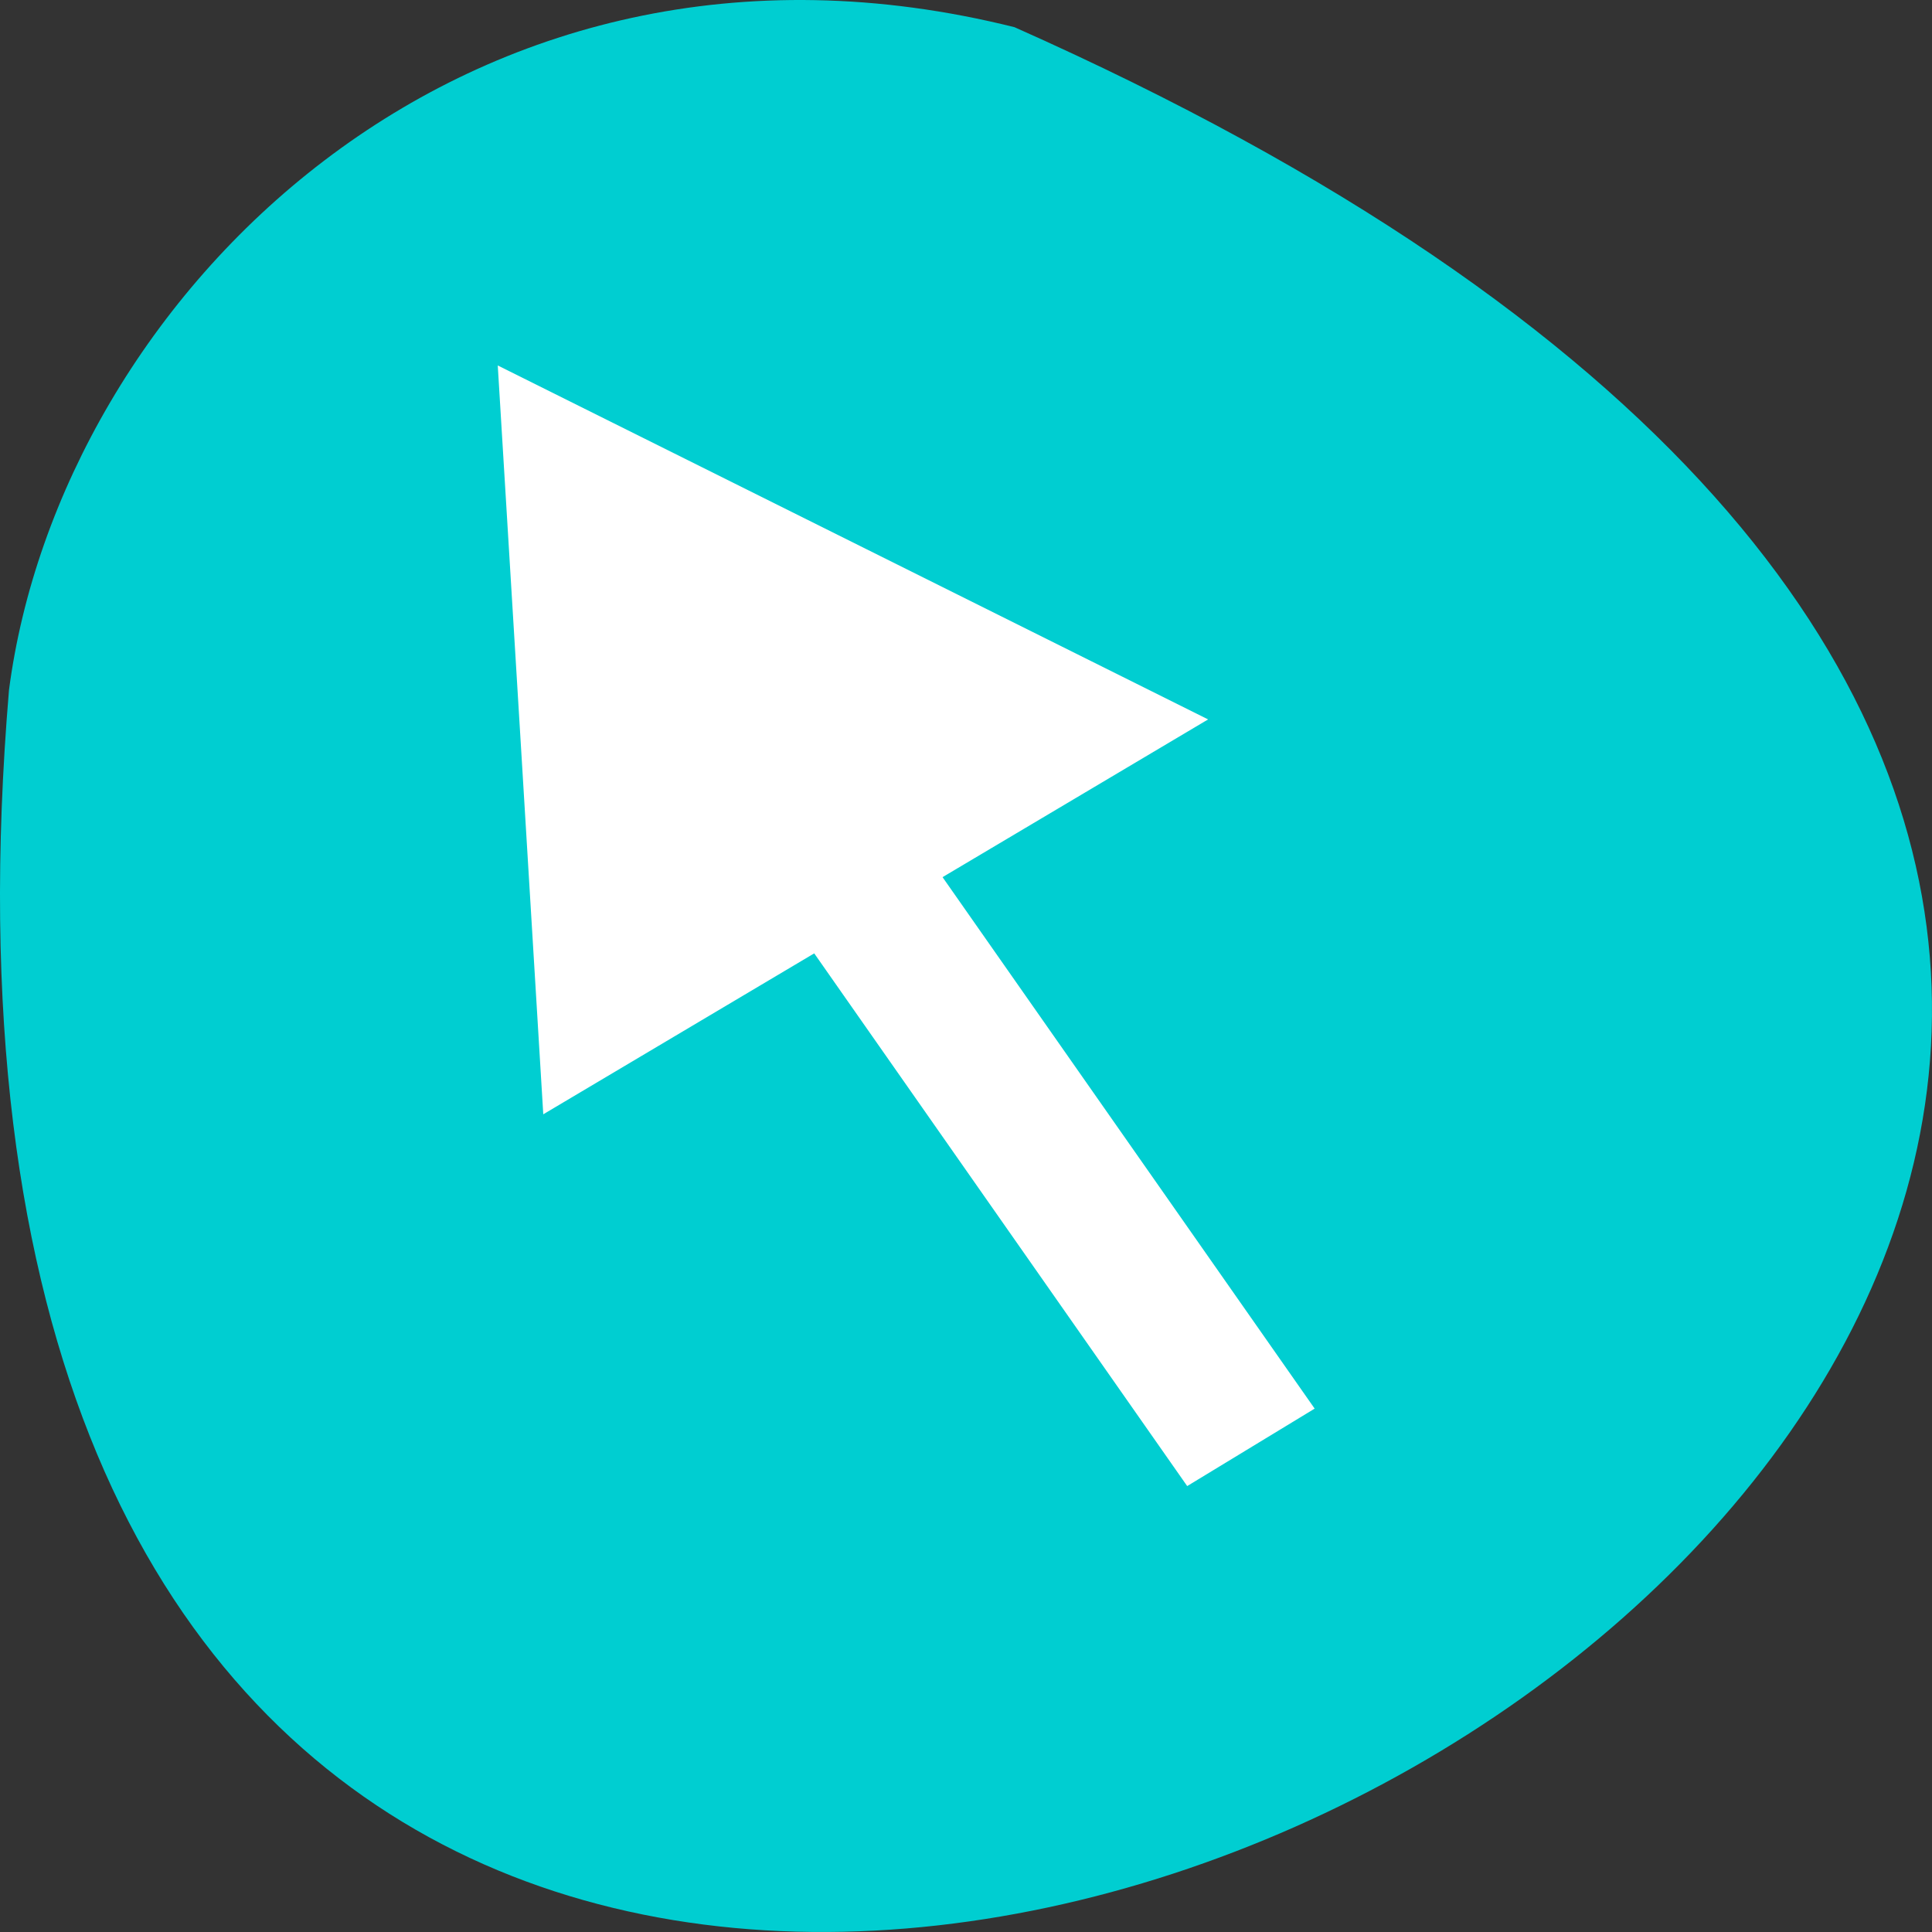 <?xml version="1.0" encoding="UTF-8" standalone="no"?>
<!-- Created with Inkscape (http://www.inkscape.org/) -->

<svg
   xmlns:dc="http://purl.org/dc/elements/1.1/"
   xmlns:cc="http://creativecommons.org/ns#"
   xmlns:rdf="http://www.w3.org/1999/02/22-rdf-syntax-ns#"
   xmlns:svg="http://www.w3.org/2000/svg"
   xmlns="http://www.w3.org/2000/svg"
   xmlns:xlink="http://www.w3.org/1999/xlink"
   xmlns:sodipodi="http://sodipodi.sourceforge.net/DTD/sodipodi-0.dtd"
   xmlns:inkscape="http://www.inkscape.org/namespaces/inkscape"
   width="256"
   height="256"
   id="svg10914"
   version="1.1"
   inkscape:version="0.48.4 r9939"
   sodipodi:docname="arrow.svg">
  <rect width="100%" height="100%" fill="#333333" stroke="none"/>
  <defs
     id="defs10916">
    <radialGradient
       inkscape:collect="always"
       xlink:href="#linearGradient9879-4"
       id="radialGradient220922"
       gradientUnits="userSpaceOnUse"
       gradientTransform="matrix(1,0,0,1.128,0,-15.593)"
       cx="-170.872"
       cy="127.751"
       fx="-170.872"
       fy="127.751"
       r="12.5" />
    <linearGradient
       inkscape:collect="always"
       id="linearGradient9879-4">
      <stop
         style="stop-color:#ffffff;stop-opacity:1"
         offset="0"
         id="stop9881-6" />
      <stop
         style="stop-color:#e4e4e1;stop-opacity:1"
         offset="1"
         id="stop9883-2" />
    </linearGradient>
    <linearGradient
       id="linearGradient3257">
      <stop
         id="stop3259"
         style="stop-color:#a50000;stop-opacity:1"
         offset="0" />
      <stop
         id="stop3261"
         style="stop-color:#e73800;stop-opacity:1"
         offset="1" />
    </linearGradient>
  </defs>
  <sodipodi:namedview
     id="base"
     pagecolor="#ffffff"
     bordercolor="#666666"
     borderopacity="1.0"
     inkscape:pageopacity="0.0"
     inkscape:pageshadow="2"
     inkscape:zoom="0.92"
     inkscape:cx="147.73107"
     inkscape:cy="149.5942"
     inkscape:document-units="px"
     inkscape:current-layer="layer1"
     showgrid="false"
     inkscape:showpageshadow="false"
     inkscape:snap-page="true"
     inkscape:snap-bbox="true"
     inkscape:window-width="644"
     inkscape:window-height="512"
     inkscape:window-x="0"
     inkscape:window-y="24"
     inkscape:window-maximized="0"
     inkscape:object-nodes="true"
     inkscape:bbox-nodes="true"
     inkscape:bbox-paths="true"
     inkscape:snap-midpoints="true"
     inkscape:snap-object-midpoints="true"
     inkscape:snap-global="false" />
  <g
     inkscape:label="Layer 1"
     inkscape:groupmode="layer"
     id="layer1"
     transform="translate(0,-796.362)">
    <path
       style="color:#000000;fill:#00ced1;fill-opacity:1;fill-rule:nonzero;stroke:none;stroke-width:4;marker:none;visibility:visible;display:inline;overflow:visible;enable-background:accumulate"
       d="M 134.431,799.967 C 481.437,954.232 -27.68,1231.464 1.19,887.803 7.944,836.059 61.417,781.725 134.431,799.967 z"
       id="path32622-5"
       inkscape:connector-curvature="0"
       sodipodi:nodetypes="ccc" />
    <g
       transform="matrix(4.339,0.892,-0.891,4.335,-1103.688,-1703.153)"
       id="layer1-9"
       inkscape:label="Capa 1">
      <g
         transform="matrix(1.066,0,0,1,-203.96,-52.904)"
         id="layer1-3"
         inkscape:label="Capa 1"
         style="fill:#ffffff">
        <rect
           transform="matrix(0.71,-0.704,0.704,0.71,0,0)"
           y="798.311"
           x="-13.814"
           height="22.252"
           width="4.318"
           id="rect3770"
           style="fill:#ffffff;fill-opacity:1;stroke:none" />
        <path
           inkscape:transform-center-y="1.4580007"
           inkscape:transform-center-x="-1.6226395"
           transform="matrix(1.085,0,0,1.085,541.824,547.824)"
           d="m 0.704,14.556 9.919,2.81 9.919,2.81 -7.393,7.184 -7.393,7.184 -2.525,-9.995 z"
           inkscape:randomized="0"
           inkscape:rounded="0"
           inkscape:flatsided="false"
           sodipodi:arg2="-1.2946779"
           sodipodi:arg1="-2.3418754"
           sodipodi:r2="5.951951"
           sodipodi:r1="11.9039"
           sodipodi:cy="23.093132"
           sodipodi:cx="9.0000229"
           sodipodi:sides="3"
           id="path3793"
           style="fill:#ffffff;fill-opacity:1;fill-rule:evenodd;stroke:none"
           sodipodi:type="star" />
      </g>
    </g>
  </g>
</svg>
